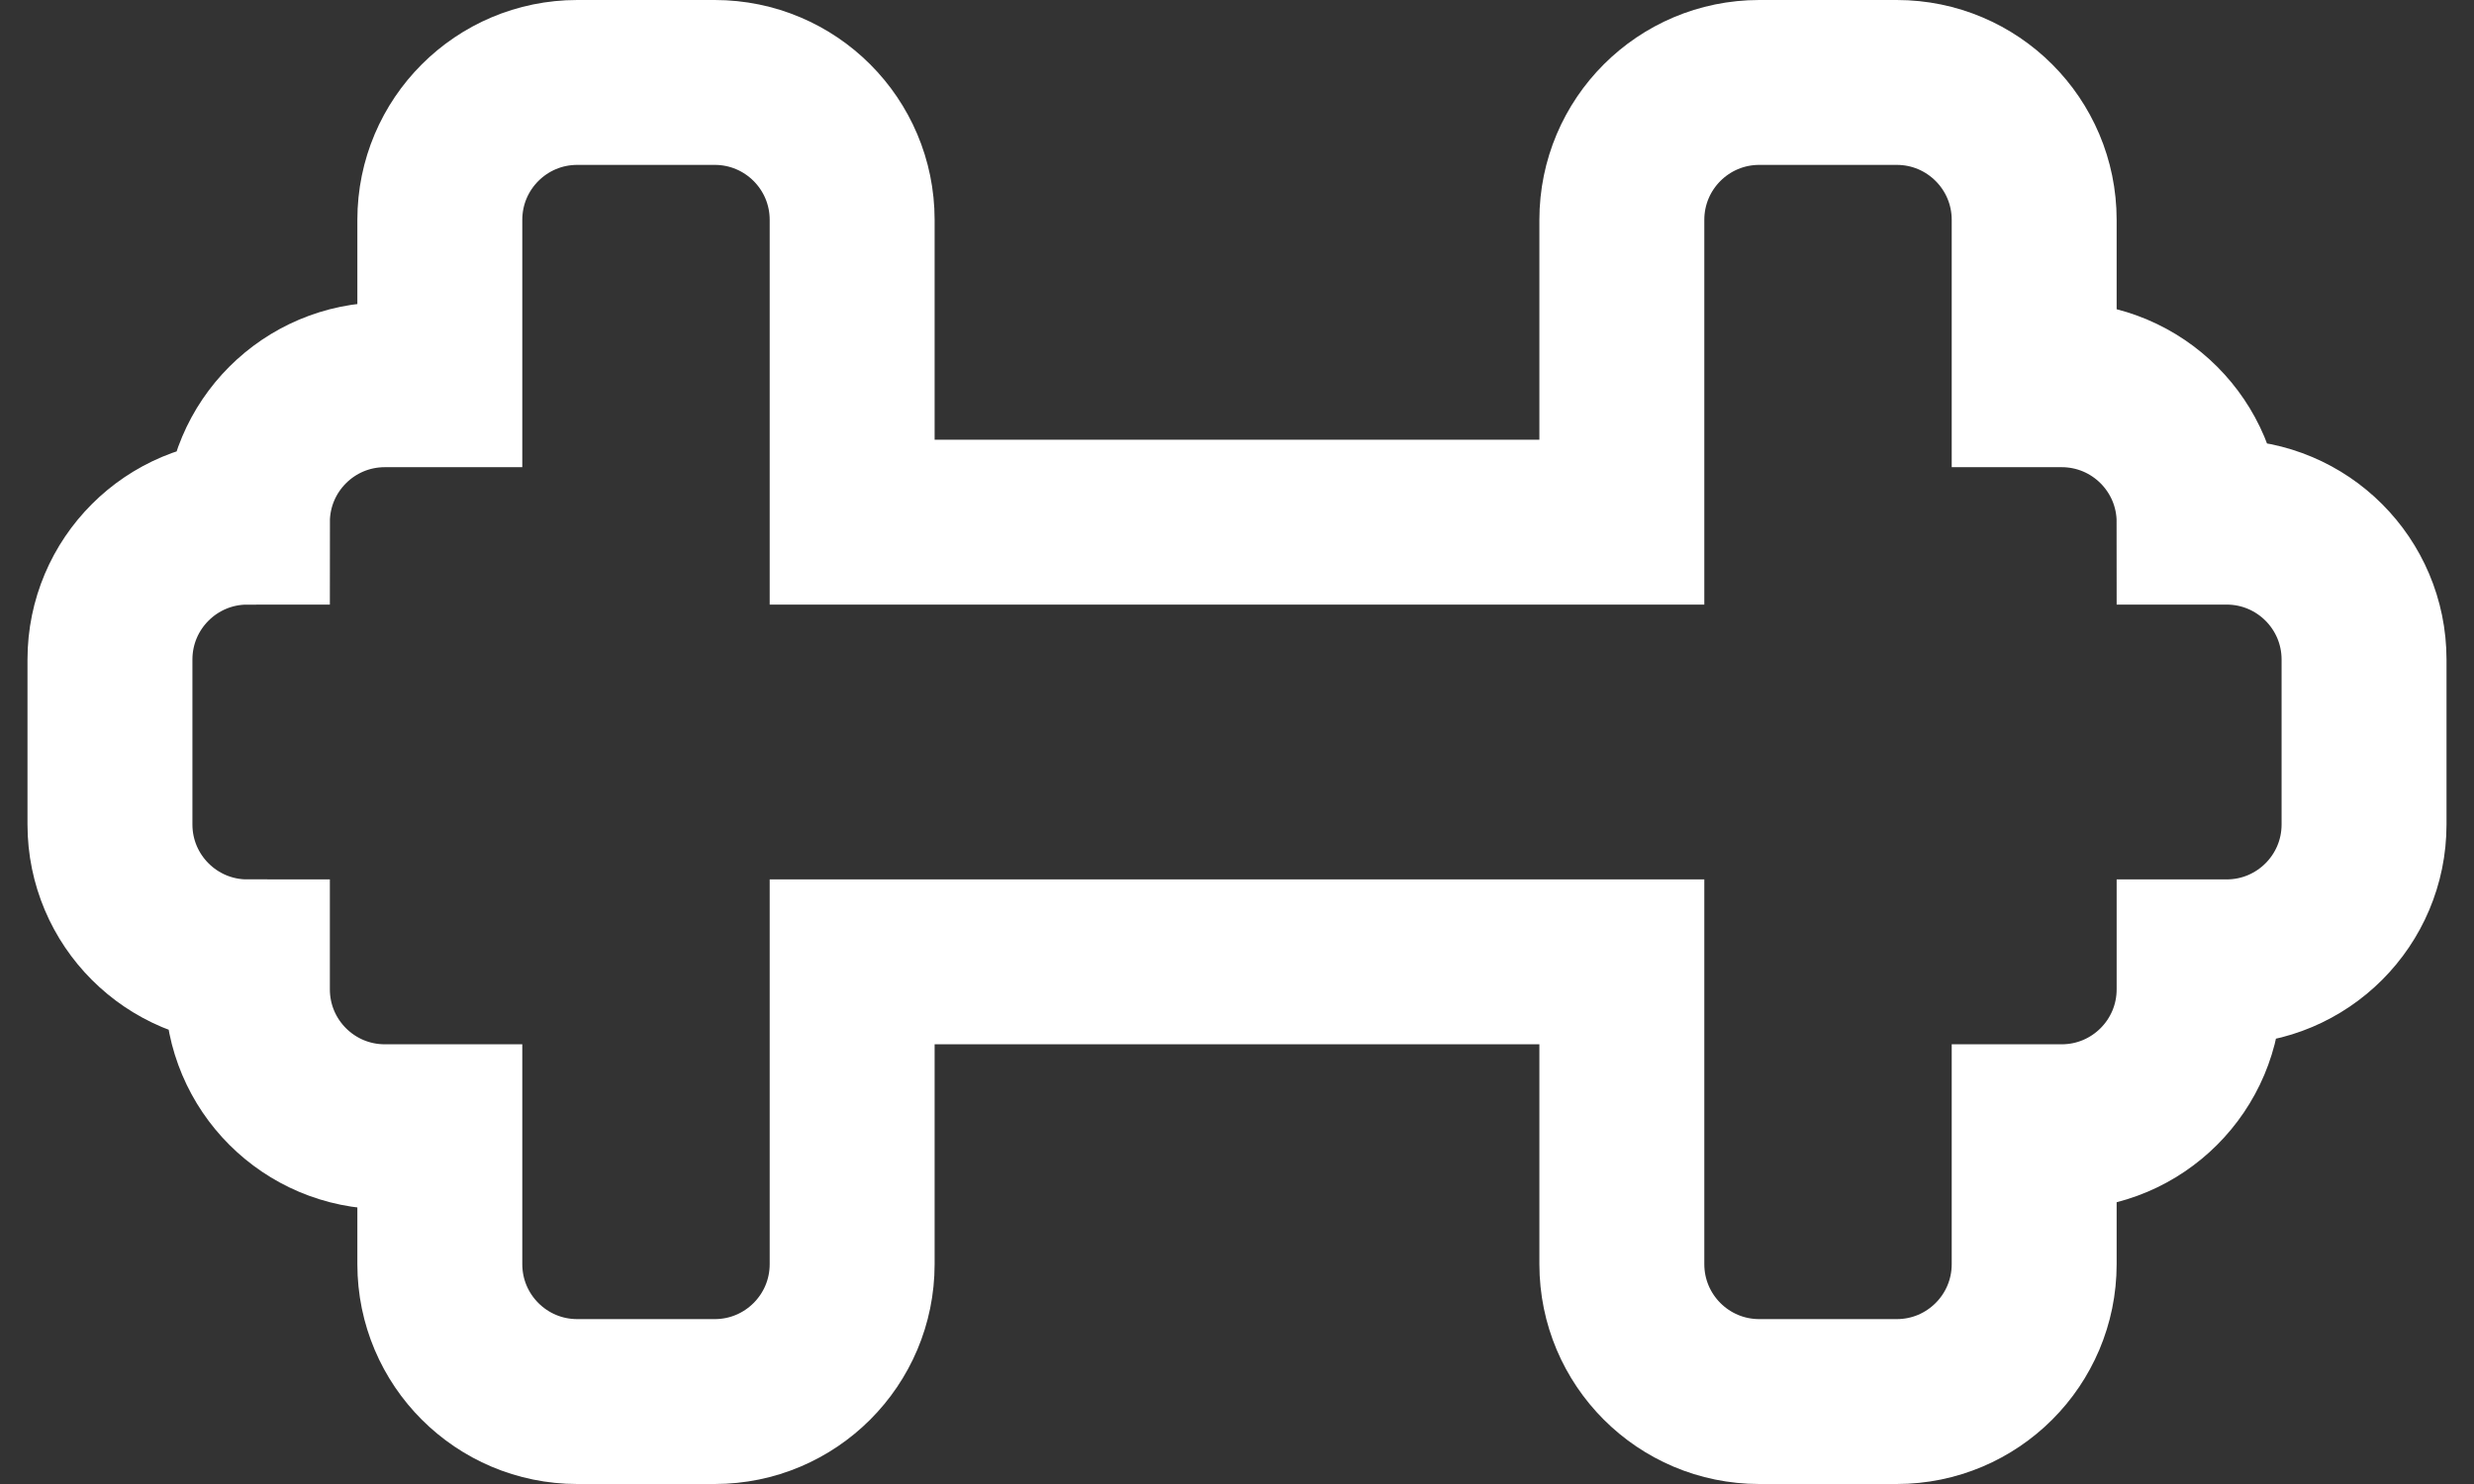 <svg width="45" height="27" viewBox="0 0 45 27" fill="none" xmlns="http://www.w3.org/2000/svg">
<rect x="0" y="0" width="45" height="27" fill="#333333" stroke="none"/>
<path d="M13 1.5H10.5C9.119 1.5 8 2.619 8 4V7H7C5.619 7 4.5 8.119 4.5 9.5C3.119 9.5 2 10.619 2 12V15C2 16.381 3.119 17.5 4.5 17.5L4.5 18C4.5 19.381 5.619 20.5 7 20.5H8V23C8 24.381 9.119 25.5 10.5 25.5H13C14.381 25.5 15.5 24.381 15.5 23V17.5H29.5V23C29.5 24.381 30.619 25.5 32 25.5H34.5C35.881 25.5 37 24.381 37 23V20.5H37.5C38.881 20.5 40 19.381 40 18V17.5H40.5C41.881 17.5 43 16.381 43 15V12C43 10.619 41.881 9.5 40.5 9.5H40C40 8.119 38.881 7 37.5 7H37V4C37 2.619 35.881 1.5 34.5 1.5H32C30.619 1.5 29.5 2.619 29.5 4V9.5H15.5V4C15.5 2.619 14.381 1.5 13 1.5Z" stroke="white" stroke-width="3"/>
</svg>
